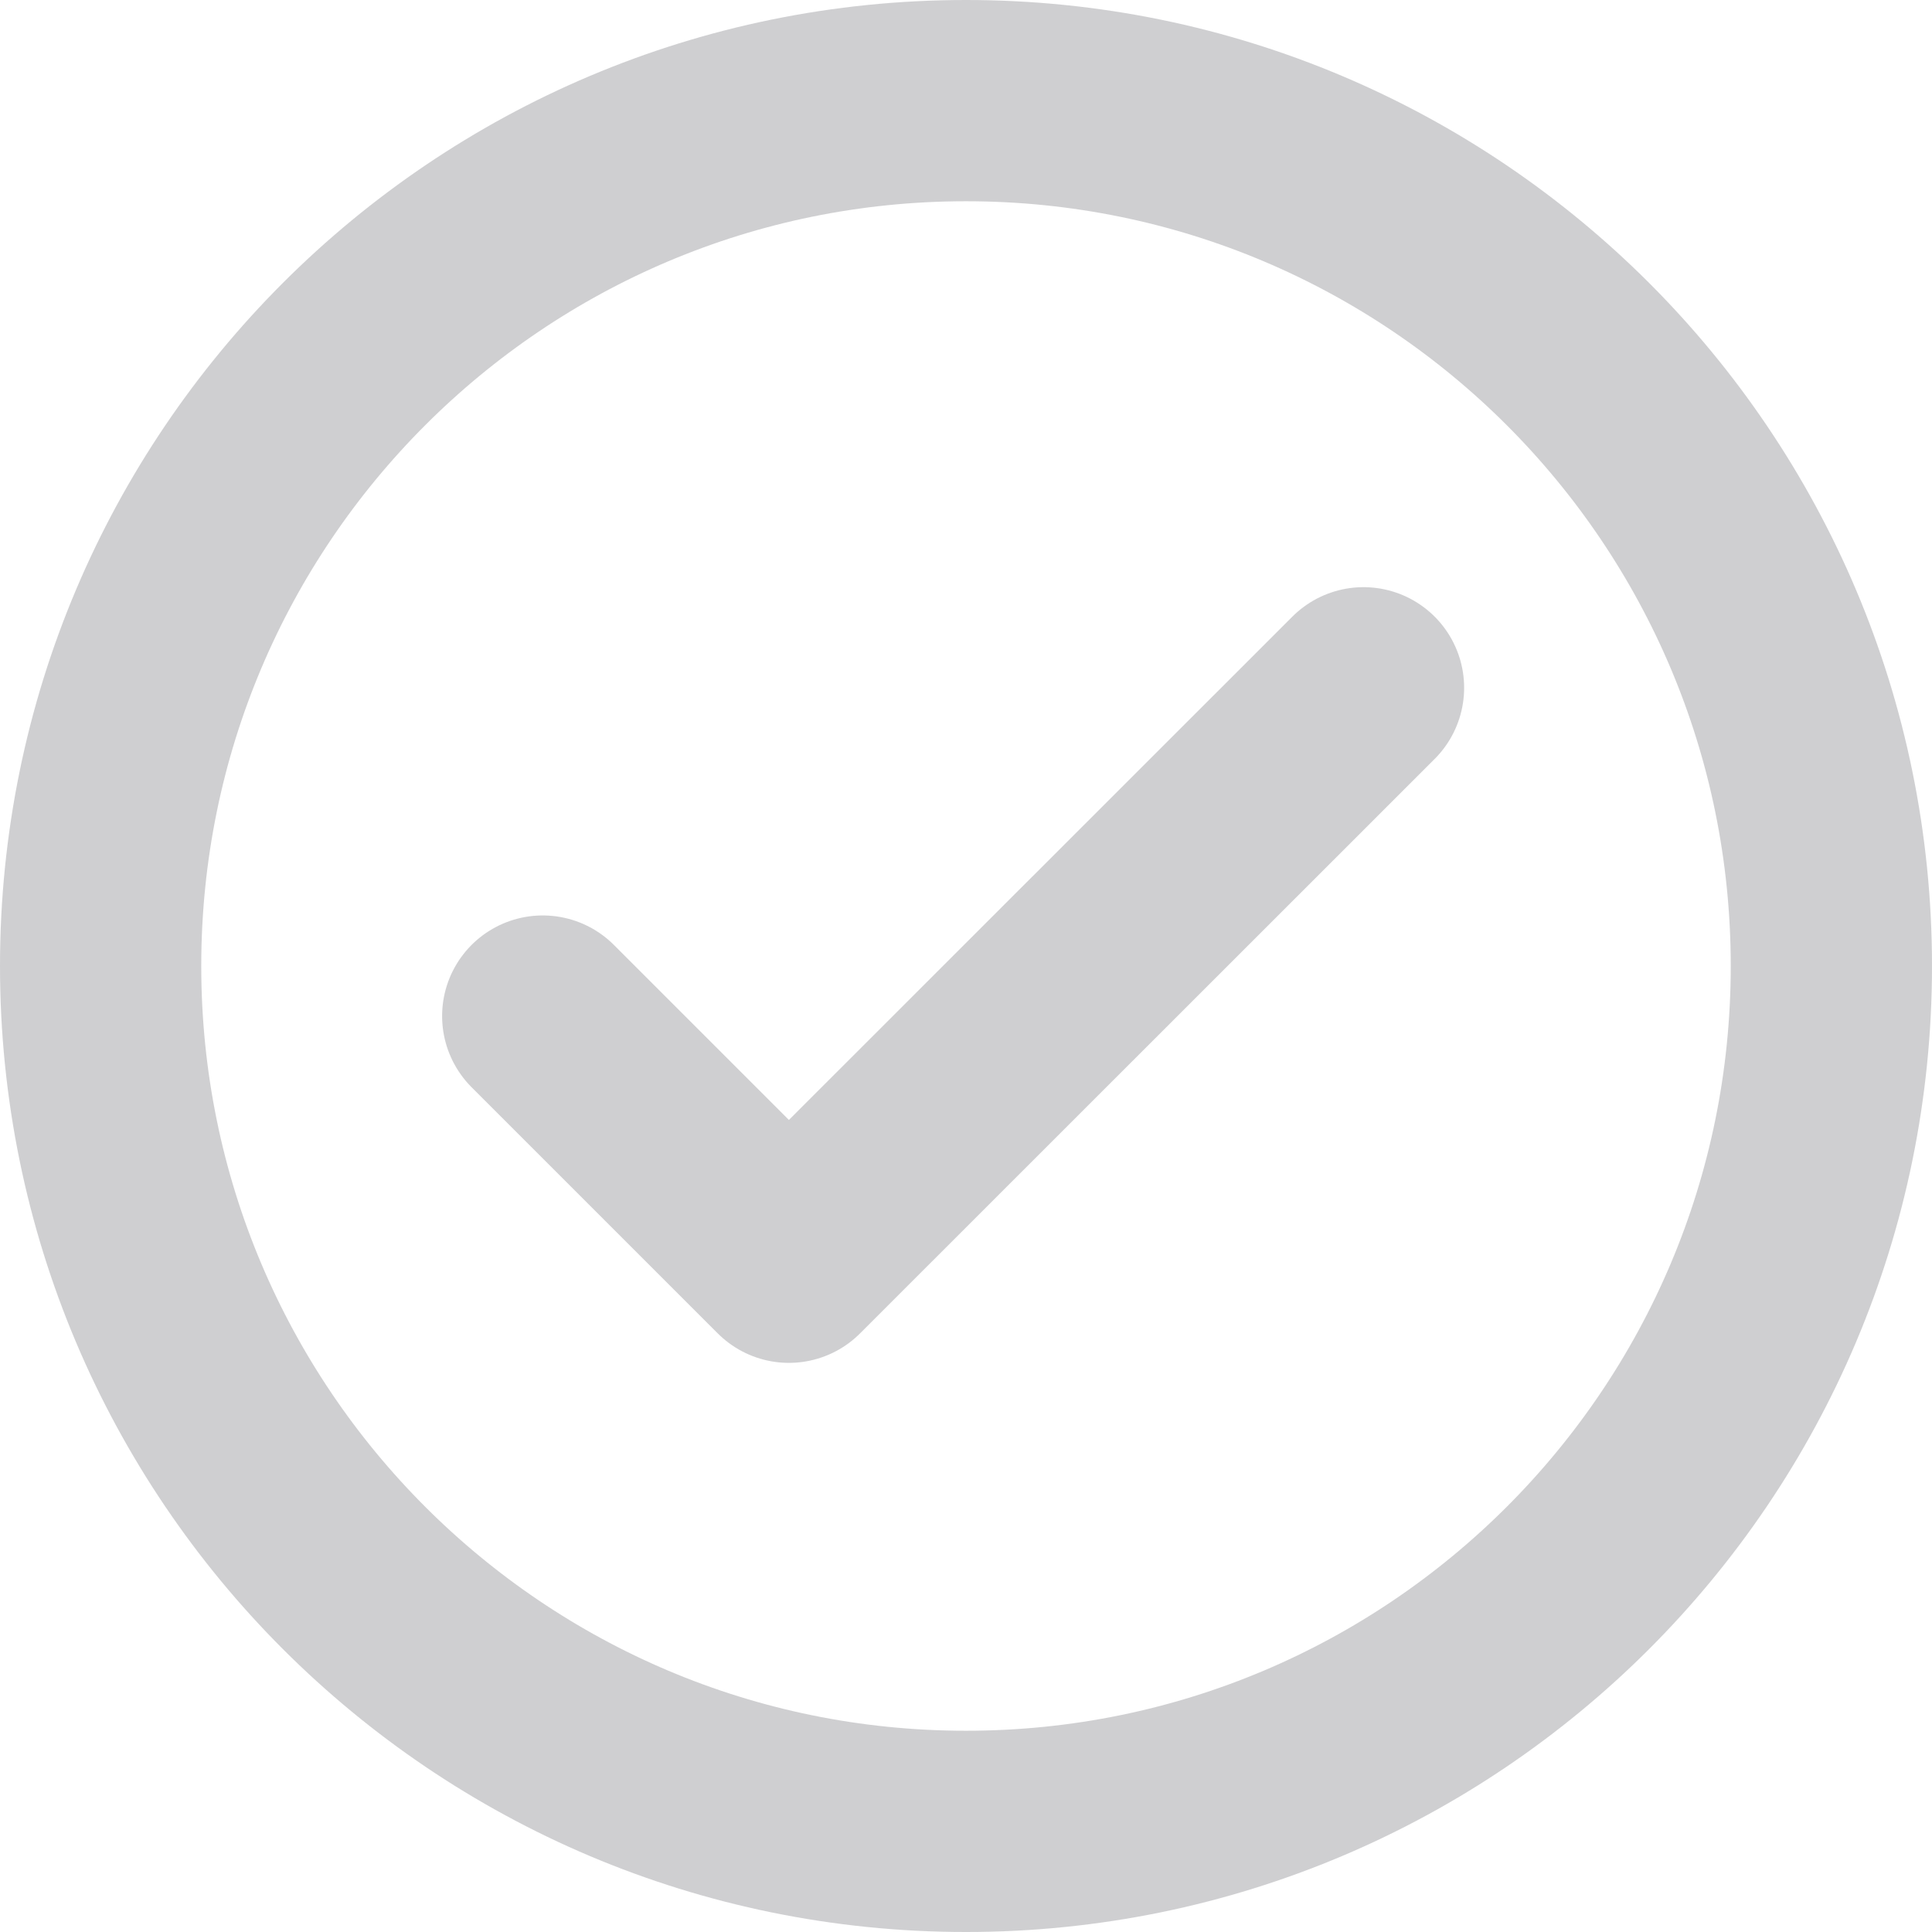 <svg width="12" height="12" viewBox="0 0 12 12" fill="none" xmlns="http://www.w3.org/2000/svg">
<g clip-path="url(#clip0_10795_8950)">
<path d="M0.625 6C0.625 3.031 3.031 0.625 6 0.625C8.969 0.625 11.375 3.031 11.375 6C11.375 8.969 8.969 11.375 6 11.375C3.031 11.375 0.625 8.969 0.625 6Z" stroke="#A0A1A5" stroke-opacity="0.5" stroke-width="1.25" stroke-linecap="round" stroke-linejoin="round"/>
<path d="M3.371 6.311L4.9 7.84L8.469 4.272" stroke="#A0A1A5" stroke-opacity="0.5" stroke-width="1.25" stroke-linecap="round" stroke-linejoin="round"/>
</g>
<defs>
<clipPath id="clip0_10795_8950">
<rect width="12" height="12" fill="white"/>
</clipPath>
</defs>
</svg>
